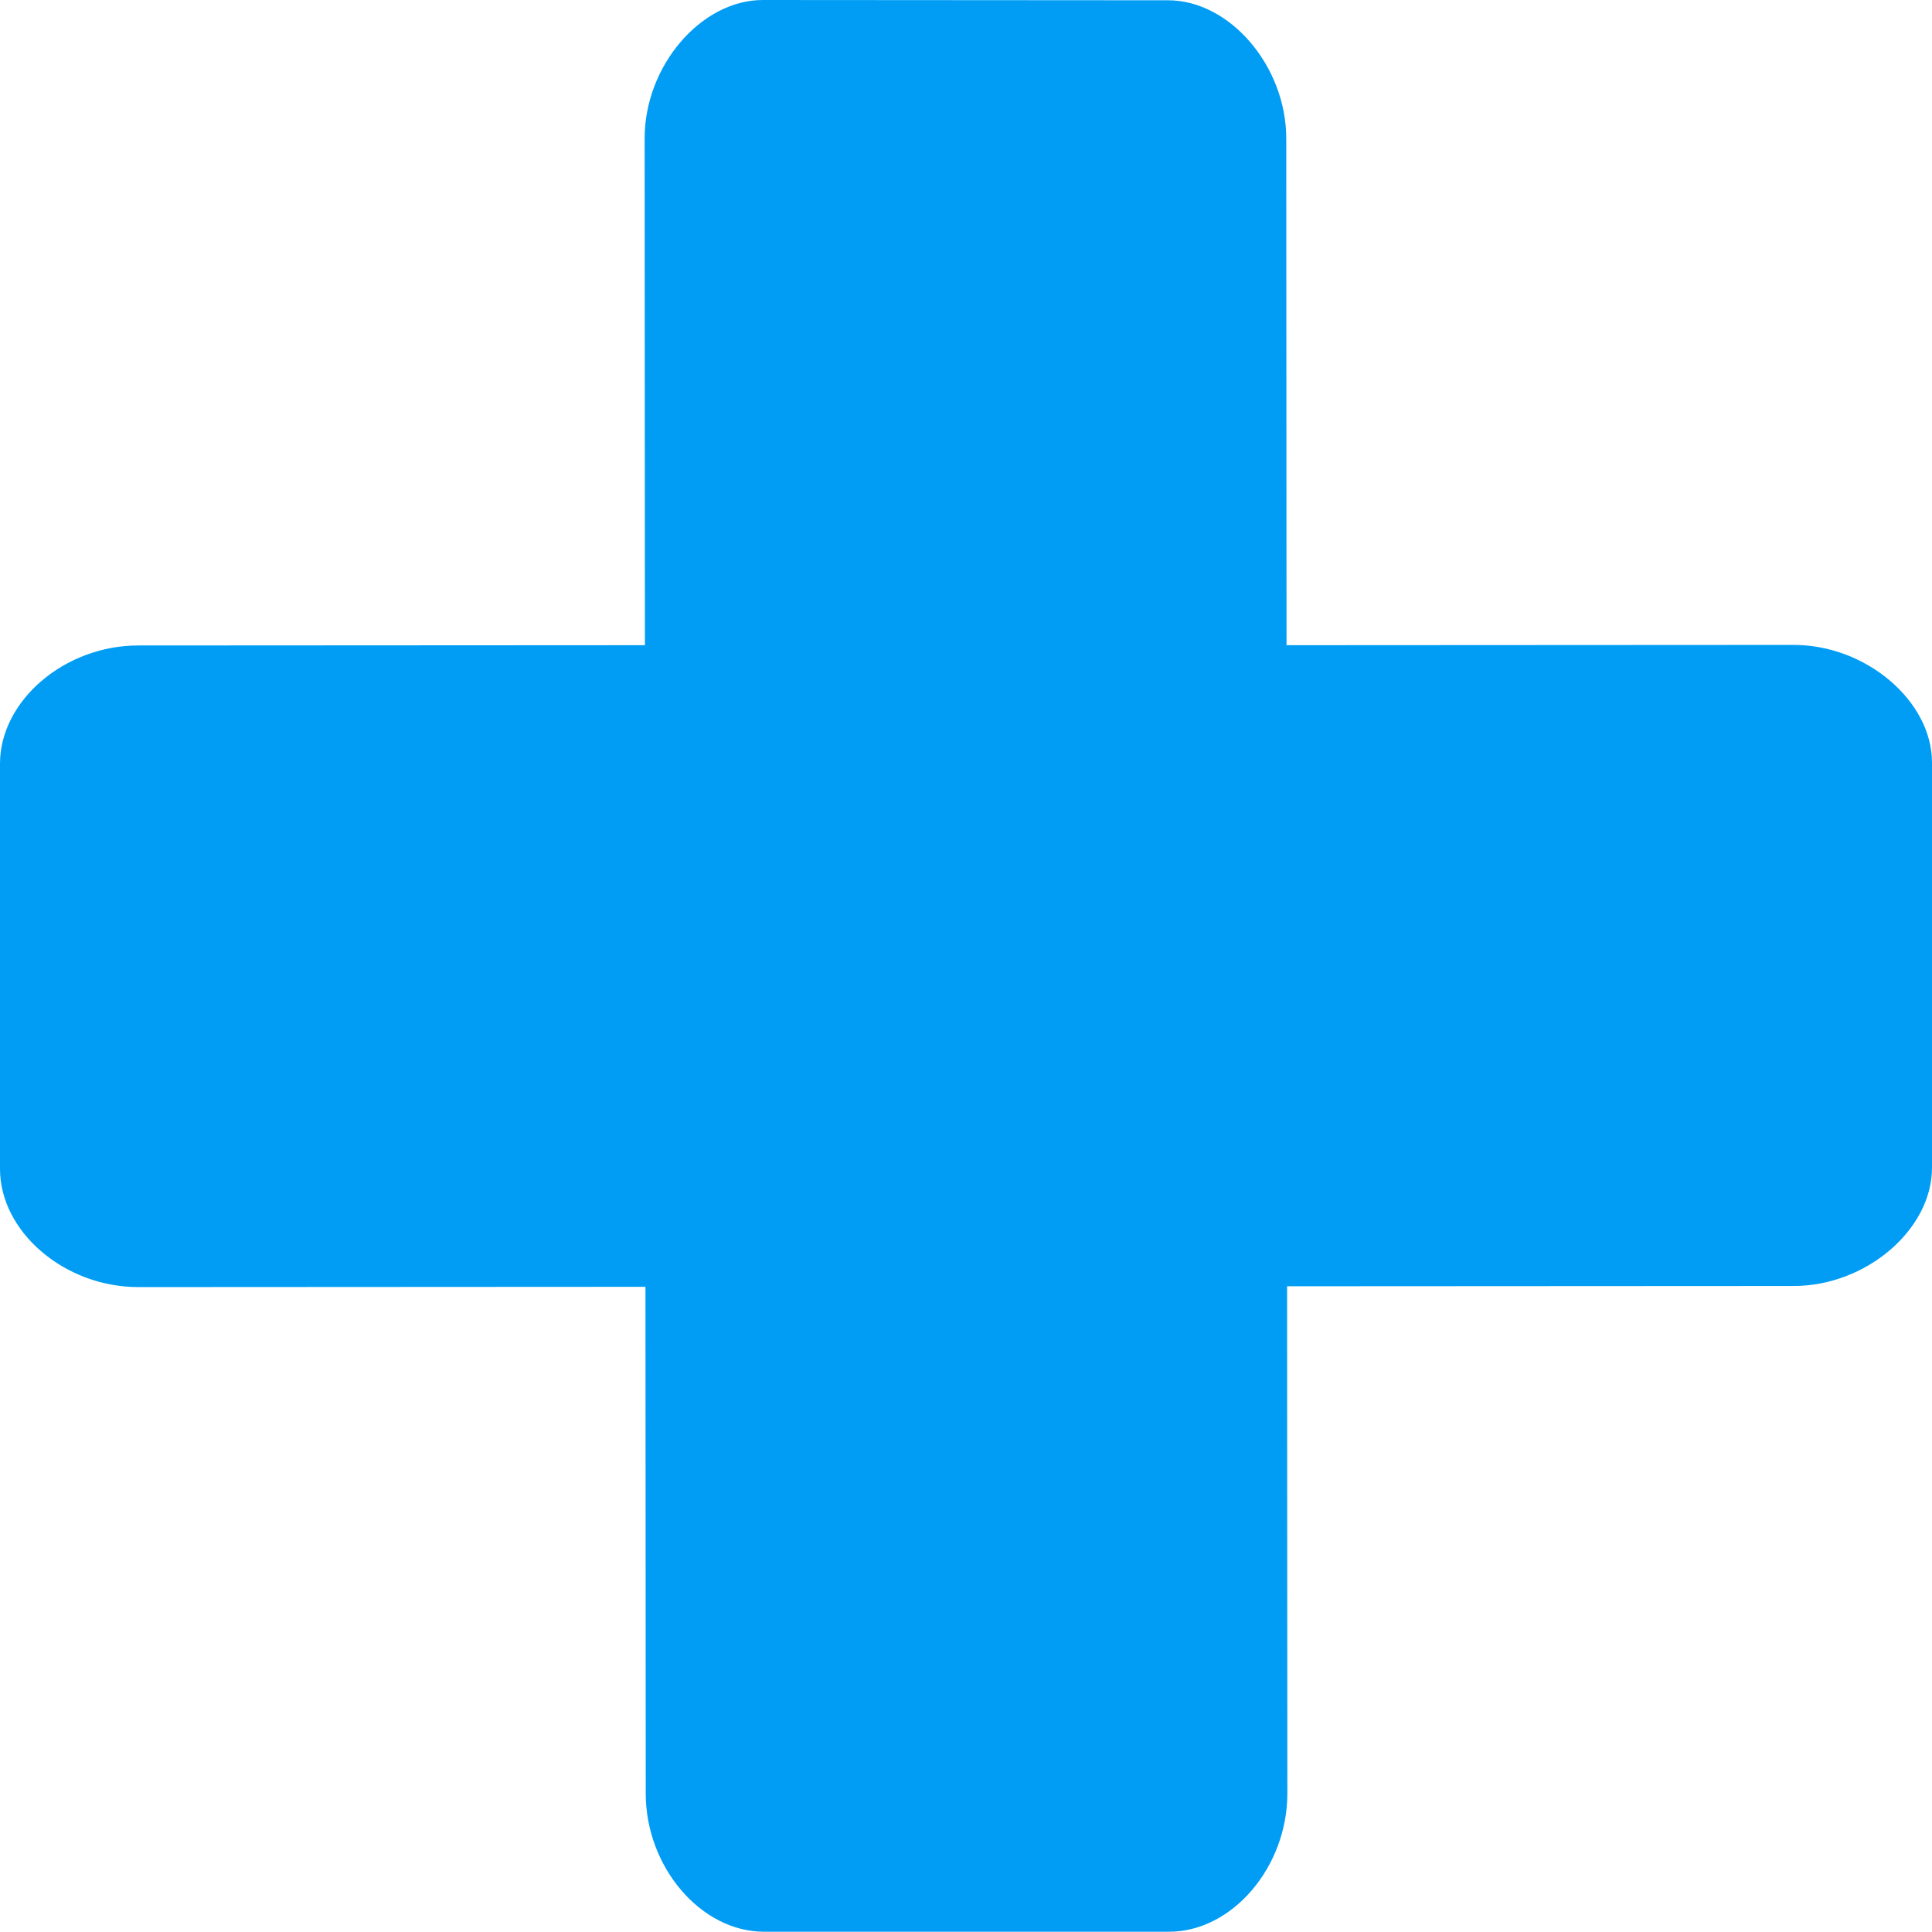 <?xml version="1.0" encoding="UTF-8"?>
<svg xmlns="http://www.w3.org/2000/svg" viewBox="0 0 702.8 702.8"><path fill="#019df4" fill-rule="evenodd" d="M652.5 234.6l-184.5.1-.1-184.3c0-26.3-20.5-50.3-43-50.3L277.5 0c-22.5 0-43 24-43 50.3l.1 184.4-184.3.1c-26.8 0-50.3 20.1-50.3 43v147.4c0 22.9 23.5 43 50.3 43l184.5-.1.1 184.3c0 26.8 20.1 50.3 43 50.3h147.4c22.9 0 43-23.5 43-50.3l-.1-184.5 184.3-.1c26.3 0 50.3-20.5 50.3-43V277.4c0-22.4-24-42.8-50.3-42.8" clip-rule="evenodd" style="fill: #019df4;"/></svg>
